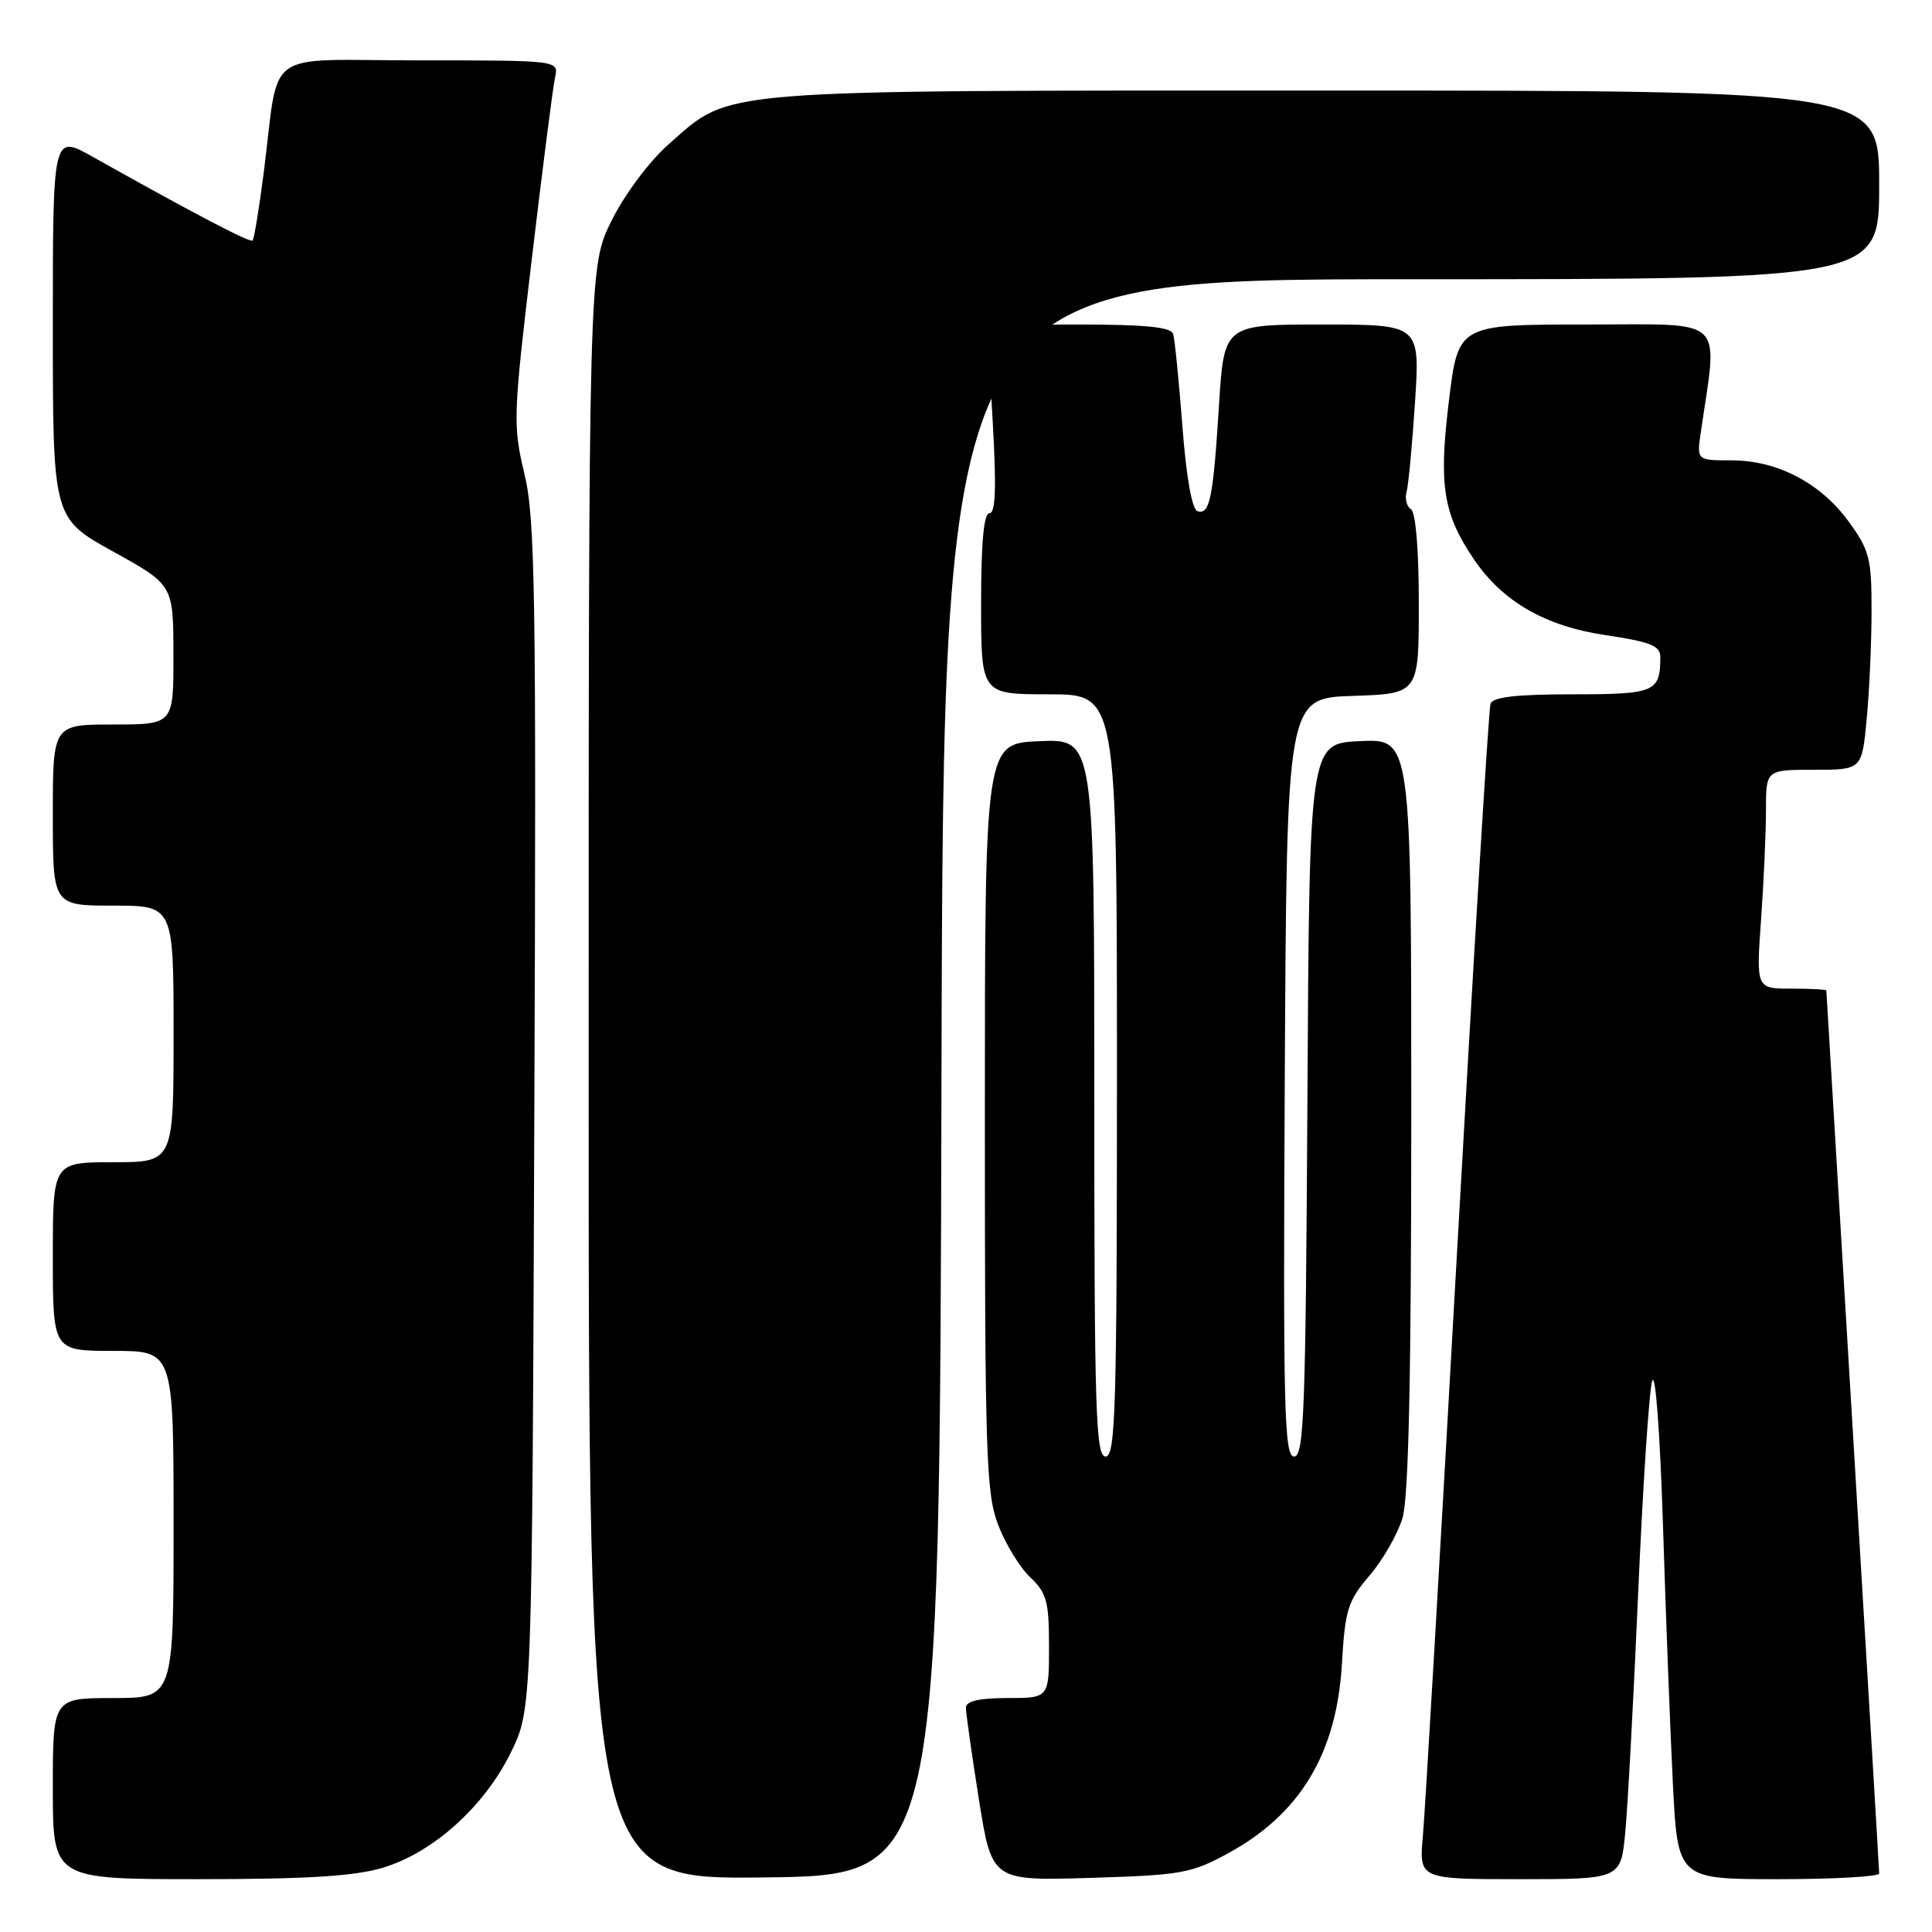 <?xml version="1.0" encoding="UTF-8" standalone="no"?>
<!DOCTYPE svg PUBLIC "-//W3C//DTD SVG 1.1//EN" "http://www.w3.org/Graphics/SVG/1.1/DTD/svg11.dtd" >
<svg xmlns="http://www.w3.org/2000/svg" xmlns:xlink="http://www.w3.org/1999/xlink" version="1.1" viewBox="0 0 256 256">
 <g >
 <path fill="currentColor"
d=" M 50.67 247.50 C 57.35 245.52 64.17 239.40 67.69 232.21 C 70.50 226.50 70.50 226.50 70.80 148.00 C 71.07 78.61 70.92 68.72 69.49 62.78 C 67.95 56.35 67.99 55.16 70.47 34.28 C 71.89 22.30 73.27 11.49 73.55 10.25 C 74.04 8.00 74.04 8.00 55.56 8.00 C 34.47 8.00 37.10 6.09 34.93 23.00 C 34.33 27.67 33.67 31.66 33.47 31.87 C 33.13 32.20 25.84 28.38 12.25 20.76 C 7.00 17.81 7.00 17.81 7.00 43.23 C 7.00 68.66 7.00 68.66 14.98 73.08 C 22.97 77.50 22.97 77.50 22.98 86.75 C 23.00 96.00 23.00 96.00 15.00 96.00 C 7.00 96.00 7.00 96.00 7.00 108.00 C 7.00 120.00 7.00 120.00 15.00 120.00 C 23.00 120.00 23.00 120.00 23.00 137.00 C 23.00 154.00 23.00 154.00 15.00 154.00 C 7.00 154.00 7.00 154.00 7.00 166.50 C 7.00 179.00 7.00 179.00 15.00 179.00 C 23.00 179.00 23.00 179.00 23.00 202.00 C 23.00 225.00 23.00 225.00 15.00 225.00 C 7.00 225.00 7.00 225.00 7.00 237.00 C 7.00 249.00 7.00 249.00 26.32 249.00 C 40.55 249.00 46.96 248.61 50.67 247.50 Z  M 124.75 142.75 C 125.01 37.00 125.01 37.00 187.00 37.00 C 249.00 37.00 249.00 37.00 249.00 24.50 C 249.00 12.00 249.00 12.00 175.68 12.00 C 93.67 12.00 97.00 11.73 88.62 19.10 C 86.05 21.36 82.81 25.69 81.06 29.19 C 78.00 35.32 78.00 35.32 78.00 142.18 C 78.00 249.04 78.00 249.04 101.25 248.77 C 124.50 248.50 124.50 248.50 124.75 142.75 Z  M 162.82 245.52 C 172.31 240.32 177.11 232.31 177.81 220.50 C 178.23 213.28 178.59 212.13 181.48 208.76 C 183.24 206.70 185.20 203.27 185.84 201.14 C 186.65 198.43 187.00 182.40 187.00 147.59 C 187.00 97.91 187.00 97.91 180.25 98.20 C 173.50 98.50 173.50 98.50 173.24 145.75 C 173.01 186.96 172.79 193.00 171.48 193.00 C 170.16 193.00 170.01 186.86 170.24 142.75 C 170.50 92.50 170.50 92.50 179.25 92.21 C 188.00 91.92 188.00 91.92 188.00 80.02 C 188.00 72.85 187.59 67.86 186.96 67.47 C 186.39 67.12 186.12 66.08 186.38 65.17 C 186.63 64.25 187.13 58.89 187.50 53.25 C 188.16 43.00 188.16 43.00 175.18 43.00 C 162.19 43.00 162.19 43.00 161.52 53.75 C 160.75 66.04 160.30 68.26 158.67 67.73 C 157.94 67.49 157.18 63.18 156.67 56.42 C 156.21 50.42 155.66 44.94 155.45 44.25 C 155.17 43.34 151.76 43.00 142.93 43.00 C 130.80 43.00 130.80 43.00 131.52 55.50 C 132.04 64.49 131.93 68.00 131.12 68.00 C 130.36 68.00 130.00 71.81 130.00 80.00 C 130.00 92.00 130.00 92.00 139.00 92.00 C 148.00 92.00 148.00 92.00 148.00 142.50 C 148.00 186.72 147.81 193.00 146.50 193.00 C 145.19 193.00 145.00 187.05 145.00 145.46 C 145.00 97.91 145.00 97.91 137.75 98.21 C 130.50 98.50 130.50 98.50 130.50 148.00 C 130.50 193.02 130.66 197.92 132.28 202.10 C 133.25 204.63 135.16 207.74 136.53 209.02 C 138.69 211.06 139.00 212.21 139.00 218.17 C 139.00 225.00 139.00 225.00 133.50 225.00 C 129.77 225.00 128.00 225.40 127.99 226.25 C 127.98 226.94 128.75 232.39 129.70 238.36 C 131.42 249.22 131.42 249.22 144.46 248.83 C 156.60 248.46 157.87 248.23 162.82 245.52 Z  M 215.36 242.75 C 215.69 239.31 216.46 225.03 217.07 211.00 C 217.68 196.97 218.51 184.38 218.92 183.00 C 219.35 181.59 219.96 189.85 220.35 202.00 C 220.72 213.82 221.31 229.24 221.66 236.25 C 222.30 249.00 222.30 249.00 235.65 249.00 C 242.99 249.00 249.00 248.66 249.00 248.25 C 249.00 247.84 247.42 221.40 245.50 189.50 C 243.58 157.60 242.01 131.39 242.00 131.25 C 242.00 131.11 239.91 131.00 237.35 131.00 C 232.70 131.00 232.70 131.00 233.35 121.85 C 233.71 116.81 234.00 110.29 234.00 107.35 C 234.00 102.00 234.00 102.00 240.36 102.00 C 246.71 102.00 246.71 102.00 247.35 95.25 C 247.70 91.54 247.99 85.08 247.99 80.90 C 248.00 74.04 247.71 72.90 245.01 69.18 C 241.28 64.02 235.53 61.00 229.45 61.00 C 224.82 61.00 224.82 61.00 225.37 57.25 C 227.63 41.71 229.01 43.00 210.21 43.00 C 193.22 43.00 193.22 43.00 191.99 53.11 C 190.62 64.26 191.21 68.05 195.26 74.05 C 199.07 79.71 204.74 82.98 212.81 84.17 C 218.67 85.04 220.00 85.57 220.00 87.04 C 220.00 91.71 219.32 92.00 208.36 92.00 C 200.92 92.00 197.81 92.36 197.50 93.25 C 197.26 93.94 195.27 126.67 193.06 166.00 C 190.86 205.32 188.83 240.09 188.54 243.25 C 188.03 249.00 188.03 249.00 201.40 249.00 C 214.77 249.00 214.77 249.00 215.36 242.75 Z "/>
</g>
</svg>